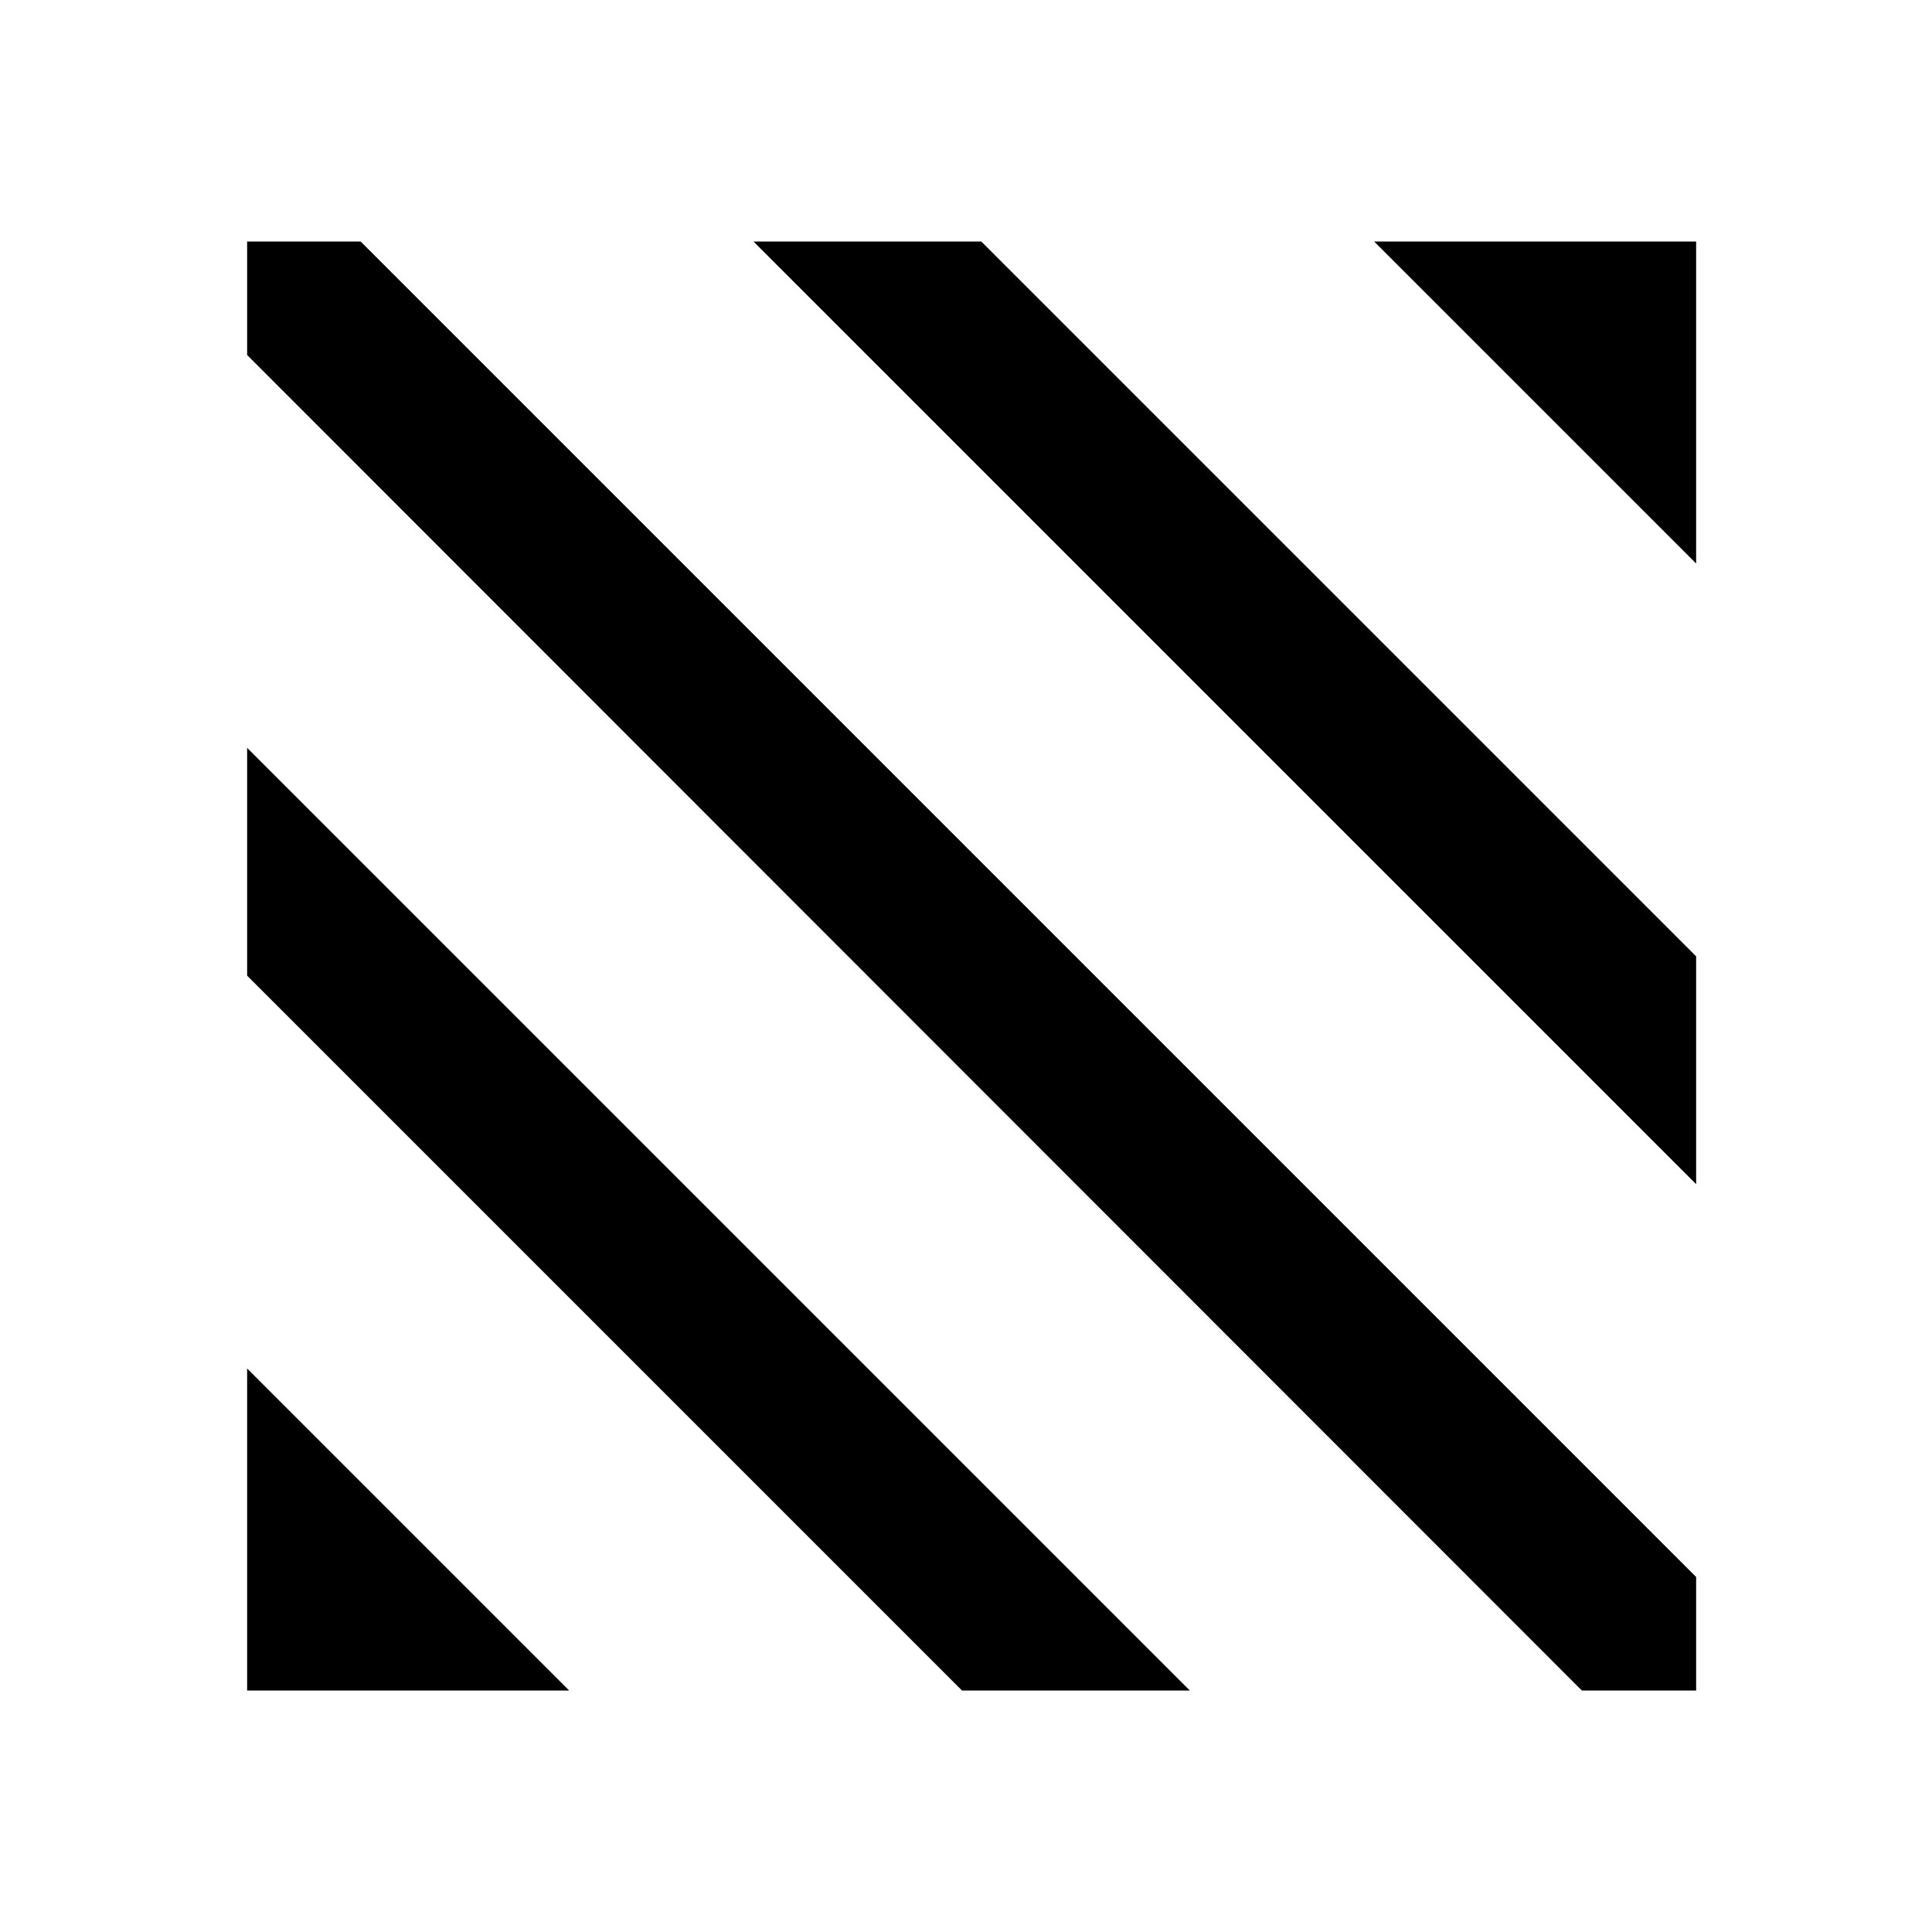 <?xml version="1.0" encoding="UTF-8" standalone="no"?>
<svg
   xmlns:dc="http://purl.org/dc/elements/1.1/"
   xmlns:cc="http://creativecommons.org/ns#"
   xmlns:rdf="http://www.w3.org/1999/02/22-rdf-syntax-ns#"
   xmlns:svg="http://www.w3.org/2000/svg"
   xmlns="http://www.w3.org/2000/svg"
   xmlns:sodipodi="http://sodipodi.sourceforge.net/DTD/sodipodi-0.dtd"
   xmlns:inkscape="http://www.inkscape.org/namespaces/inkscape"
   width="24"
   height="24"
   viewBox="0 0 24 24"
   version="1.1"
   id="svg50"
   sodipodi:docname="LOHatching.svg"
   inkscape:version="0.92.4 (5da689c313, 2019-01-14)">
  <defs
     id="defs54" />
  <sodipodi:namedview
     pagecolor="#ffffff"
     bordercolor="#666666"
     borderopacity="1"
     objecttolerance="10"
     gridtolerance="10"
     guidetolerance="10"
     inkscape:pageopacity="0"
     inkscape:pageshadow="2"
     inkscape:window-width="1858"
     inkscape:window-height="1057"
     id="namedview52"
     showgrid="false"
     inkscape:zoom="9.8333333"
     inkscape:cx="12"
     inkscape:cy="12"
     inkscape:window-x="-8"
     inkscape:window-y="-8"
     inkscape:window-maximized="1"
     inkscape:current-layer="svg50" />
  <path
     fill="none"
     d="M0 0h24v24H0V0z"
     id="path46" />
  <path
     d="M 21.07,19.59 4.48,3 H 3.07 V 4.41 L 19.65,21 h 1.42 z m 0,-7.71 L 12.19,3 H 9.36 l 11.71,11.71 z m 0,-8.88 -4,0 4,4 z m -18,18 h 4 l -4,-4 z m 0,-8.88 8.88,8.88 h 2.83 L 3.07,9.29 Z"
     id="path48"
     inkscape:connector-curvature="0" />
</svg>
